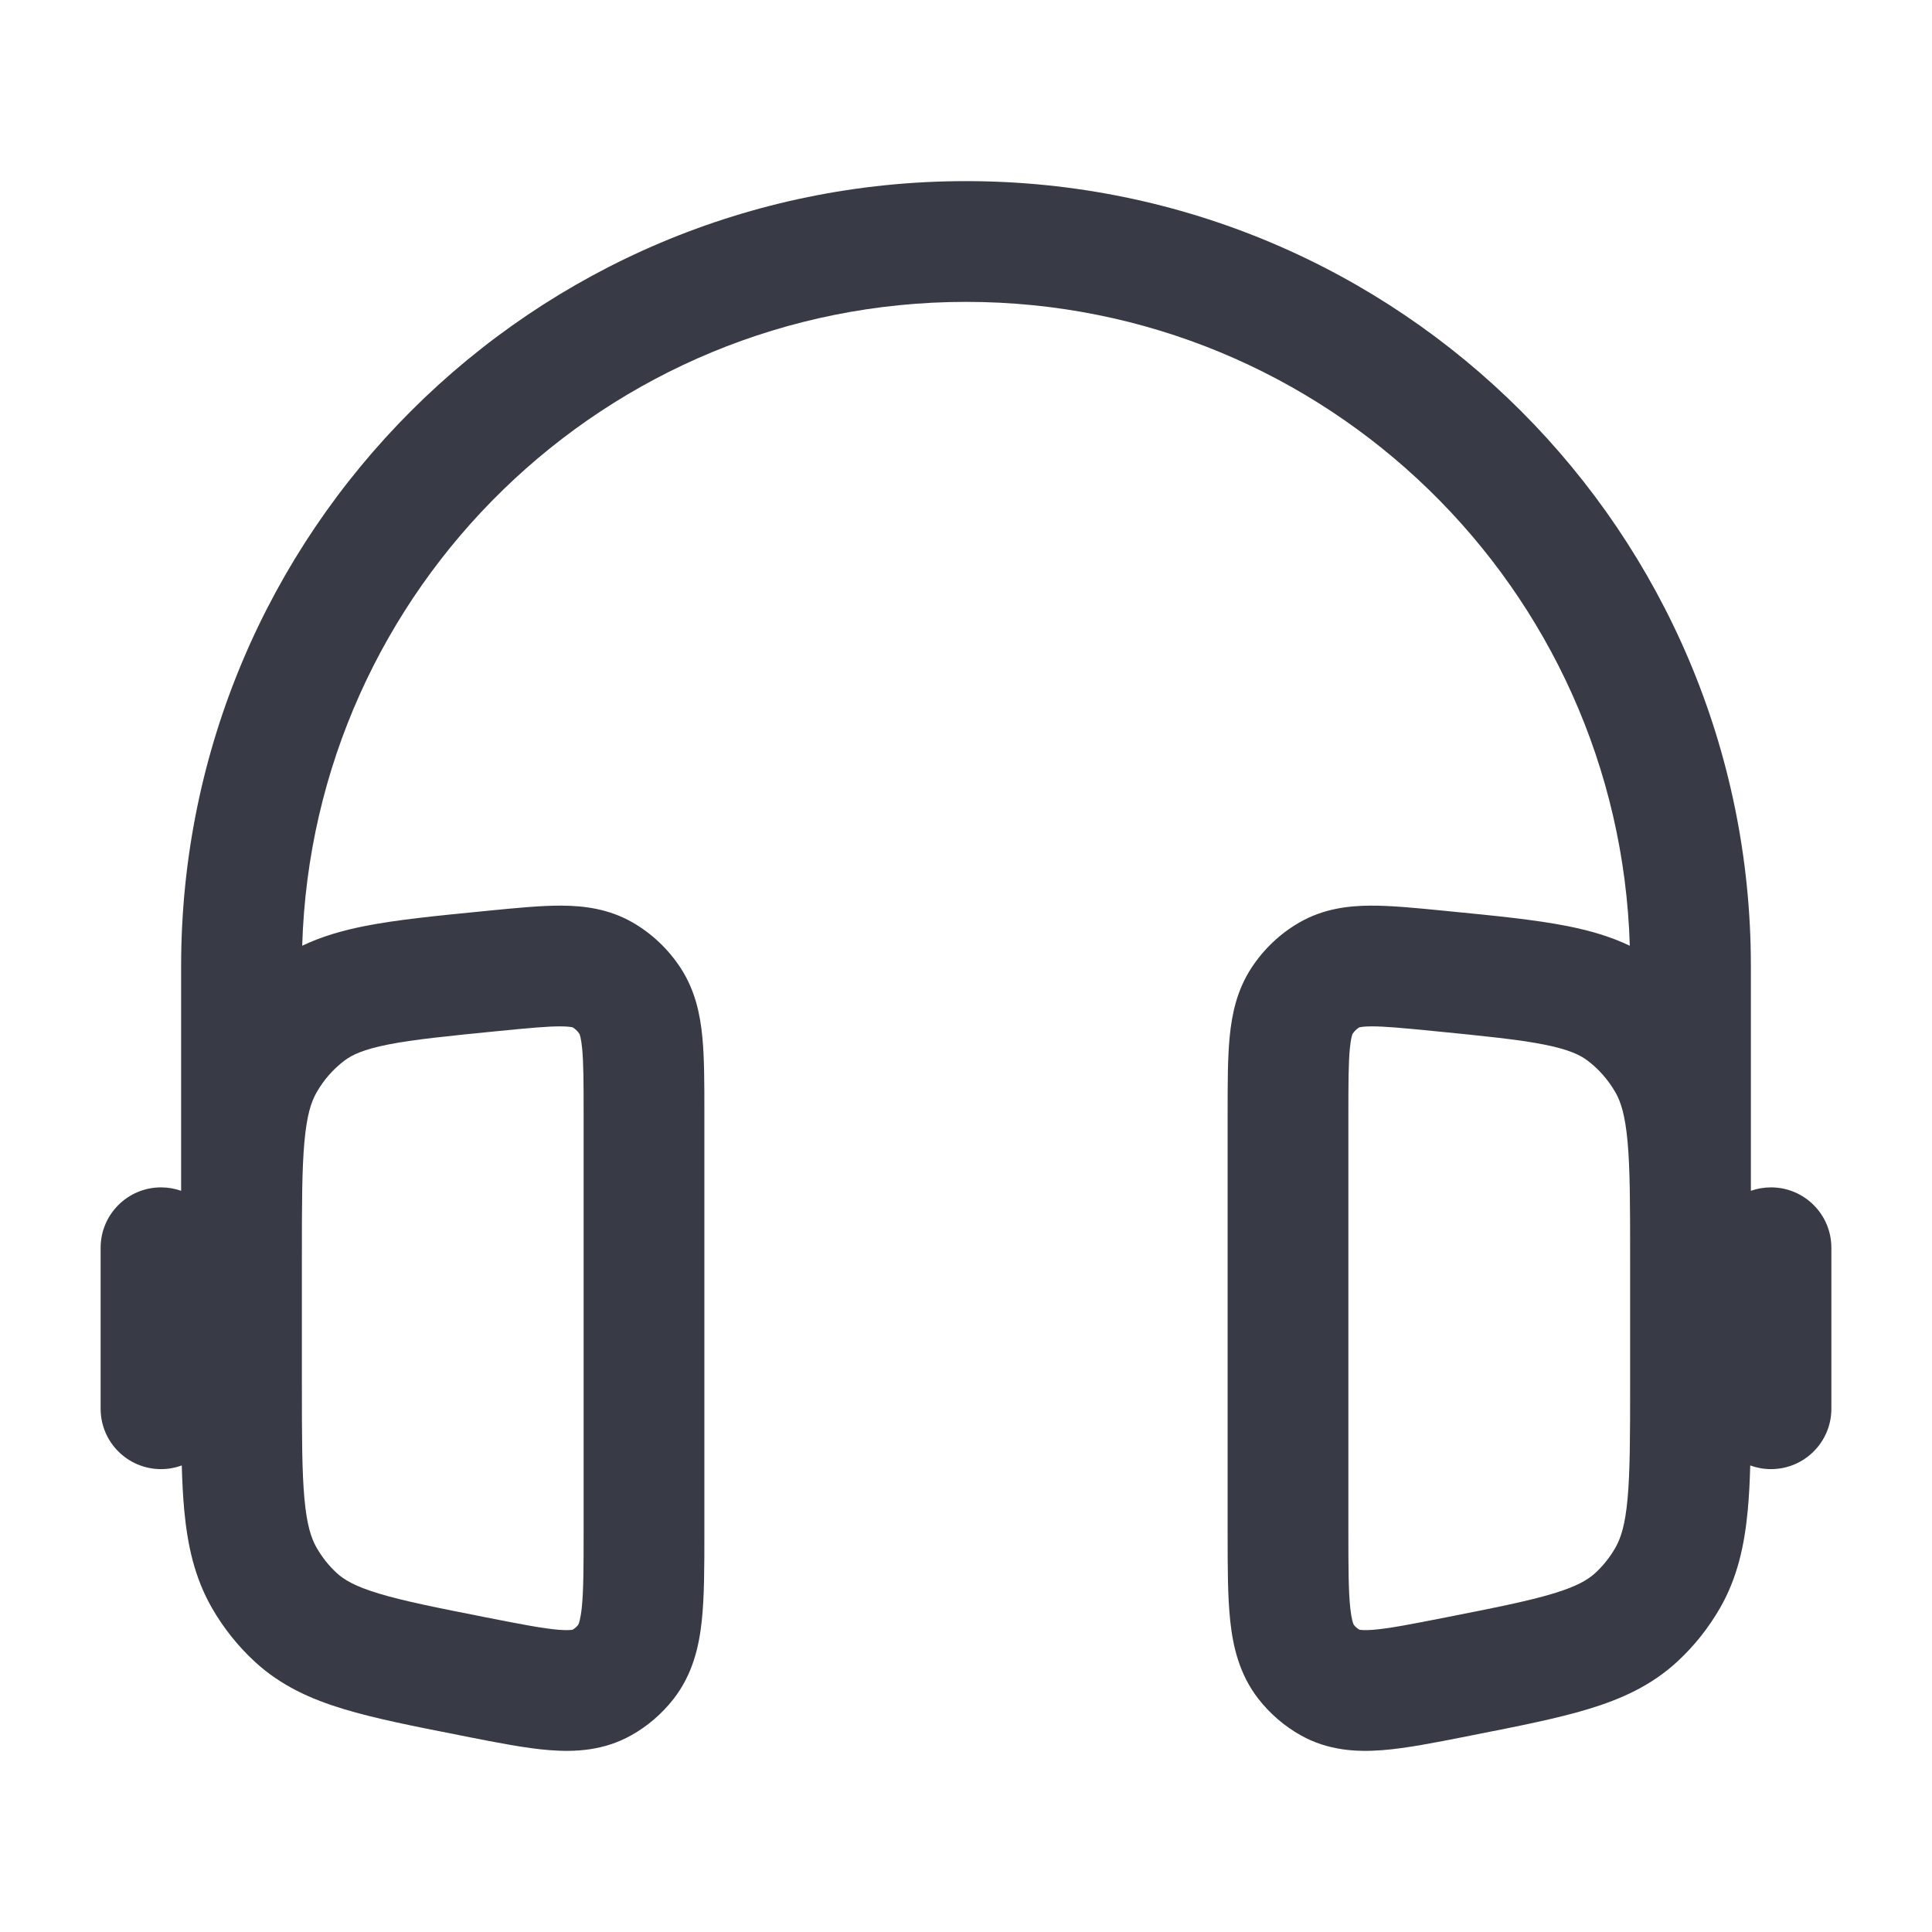 <svg width="48" height="48" viewBox="0 0 48 48" fill="none" xmlns="http://www.w3.org/2000/svg">
<path fill-rule="evenodd" clip-rule="evenodd" d="M4.5 24C4.5 13.23 13.23 4.5 24 4.5C34.77 4.5 43.5 13.23 43.5 24V29.585C43.656 29.53 43.825 29.5 44 29.5C44.828 29.5 45.5 30.172 45.5 31V35C45.5 35.828 44.828 36.5 44 36.5C43.819 36.5 43.645 36.468 43.484 36.409C43.473 36.81 43.455 37.179 43.423 37.517C43.342 38.388 43.168 39.191 42.738 39.943C42.451 40.443 42.091 40.896 41.668 41.286C41.027 41.876 40.285 42.212 39.462 42.461C38.685 42.697 37.72 42.887 36.577 43.112L36.428 43.142C35.648 43.296 34.939 43.436 34.349 43.482C33.714 43.532 32.999 43.497 32.313 43.111C31.907 42.883 31.552 42.576 31.267 42.211C30.792 41.603 30.633 40.91 30.565 40.272C30.5 39.671 30.5 38.929 30.5 38.096V27.623C30.5 26.916 30.5 26.28 30.551 25.758C30.605 25.2 30.729 24.598 31.096 24.04C31.398 23.581 31.803 23.195 32.282 22.919C32.873 22.579 33.488 22.504 34.043 22.5C34.556 22.497 35.173 22.558 35.844 22.624L35.985 22.638C37.156 22.753 38.142 22.85 38.94 23.008C39.487 23.117 40.006 23.264 40.492 23.497C40.227 14.617 32.944 7.5 24 7.5C15.056 7.5 7.773 14.617 7.508 23.497C7.994 23.264 8.513 23.117 9.06 23.008C9.859 22.85 10.844 22.753 12.015 22.638L12.155 22.624C12.827 22.558 13.444 22.497 13.957 22.5C14.512 22.504 15.127 22.579 15.718 22.919C16.197 23.195 16.602 23.581 16.904 24.04C17.271 24.598 17.395 25.2 17.449 25.758C17.5 26.28 17.5 26.916 17.5 27.623V38.096C17.5 38.929 17.5 39.671 17.435 40.272C17.367 40.91 17.208 41.603 16.733 42.211C16.448 42.576 16.093 42.883 15.687 43.111C15.001 43.497 14.286 43.532 13.651 43.482C13.061 43.436 12.352 43.296 11.572 43.142L11.423 43.112C10.28 42.887 9.315 42.697 8.538 42.461C7.715 42.212 6.973 41.876 6.332 41.286C5.909 40.896 5.549 40.443 5.262 39.943C4.832 39.191 4.658 38.388 4.577 37.517C4.546 37.179 4.527 36.81 4.516 36.409C4.355 36.468 4.181 36.5 4 36.5C3.172 36.5 2.5 35.828 2.5 35V31C2.5 30.172 3.172 29.5 4 29.5C4.175 29.5 4.344 29.53 4.5 29.585V24ZM7.5 34.387C7.5 35.69 7.502 36.565 7.564 37.24C7.624 37.891 7.732 38.219 7.866 38.452C8.001 38.689 8.17 38.9 8.365 39.08C8.549 39.249 8.82 39.412 9.408 39.59C10.025 39.777 10.841 39.94 12.075 40.183C12.958 40.357 13.492 40.46 13.887 40.492C14.099 40.508 14.196 40.496 14.228 40.489C14.278 40.459 14.326 40.418 14.367 40.366C14.38 40.342 14.422 40.237 14.453 39.951C14.498 39.53 14.5 38.952 14.5 38.021V27.689C14.5 26.895 14.498 26.407 14.463 26.048C14.439 25.798 14.405 25.707 14.396 25.687C14.349 25.616 14.291 25.562 14.23 25.525C14.204 25.518 14.121 25.501 13.937 25.5C13.601 25.498 13.145 25.541 12.381 25.616C11.12 25.741 10.281 25.825 9.643 25.951C9.031 26.072 8.748 26.207 8.557 26.351C8.278 26.562 8.039 26.833 7.859 27.152C7.73 27.38 7.623 27.708 7.563 28.37C7.501 29.053 7.5 29.94 7.5 31.255V34.387ZM40.5 31.255C40.5 29.94 40.499 29.053 40.437 28.37C40.377 27.708 40.27 27.38 40.142 27.152C39.961 26.834 39.722 26.562 39.443 26.351C39.252 26.207 38.969 26.072 38.357 25.951C37.719 25.825 36.88 25.741 35.619 25.616C34.855 25.541 34.399 25.498 34.063 25.5C33.879 25.501 33.796 25.518 33.77 25.525C33.709 25.562 33.651 25.616 33.604 25.687C33.595 25.707 33.561 25.798 33.537 26.048C33.502 26.407 33.5 26.895 33.5 27.689V38.021C33.5 38.952 33.502 39.53 33.547 39.951C33.578 40.237 33.62 40.342 33.633 40.366C33.674 40.418 33.722 40.459 33.772 40.489C33.804 40.496 33.901 40.508 34.113 40.492C34.508 40.46 35.042 40.357 35.925 40.183C37.158 39.94 37.975 39.777 38.592 39.59C39.18 39.412 39.451 39.249 39.635 39.08C39.83 38.9 39.999 38.689 40.134 38.452C40.268 38.219 40.376 37.891 40.436 37.24C40.498 36.565 40.5 35.69 40.5 34.387V31.255Z" fill="#383B45"/>
</svg>

